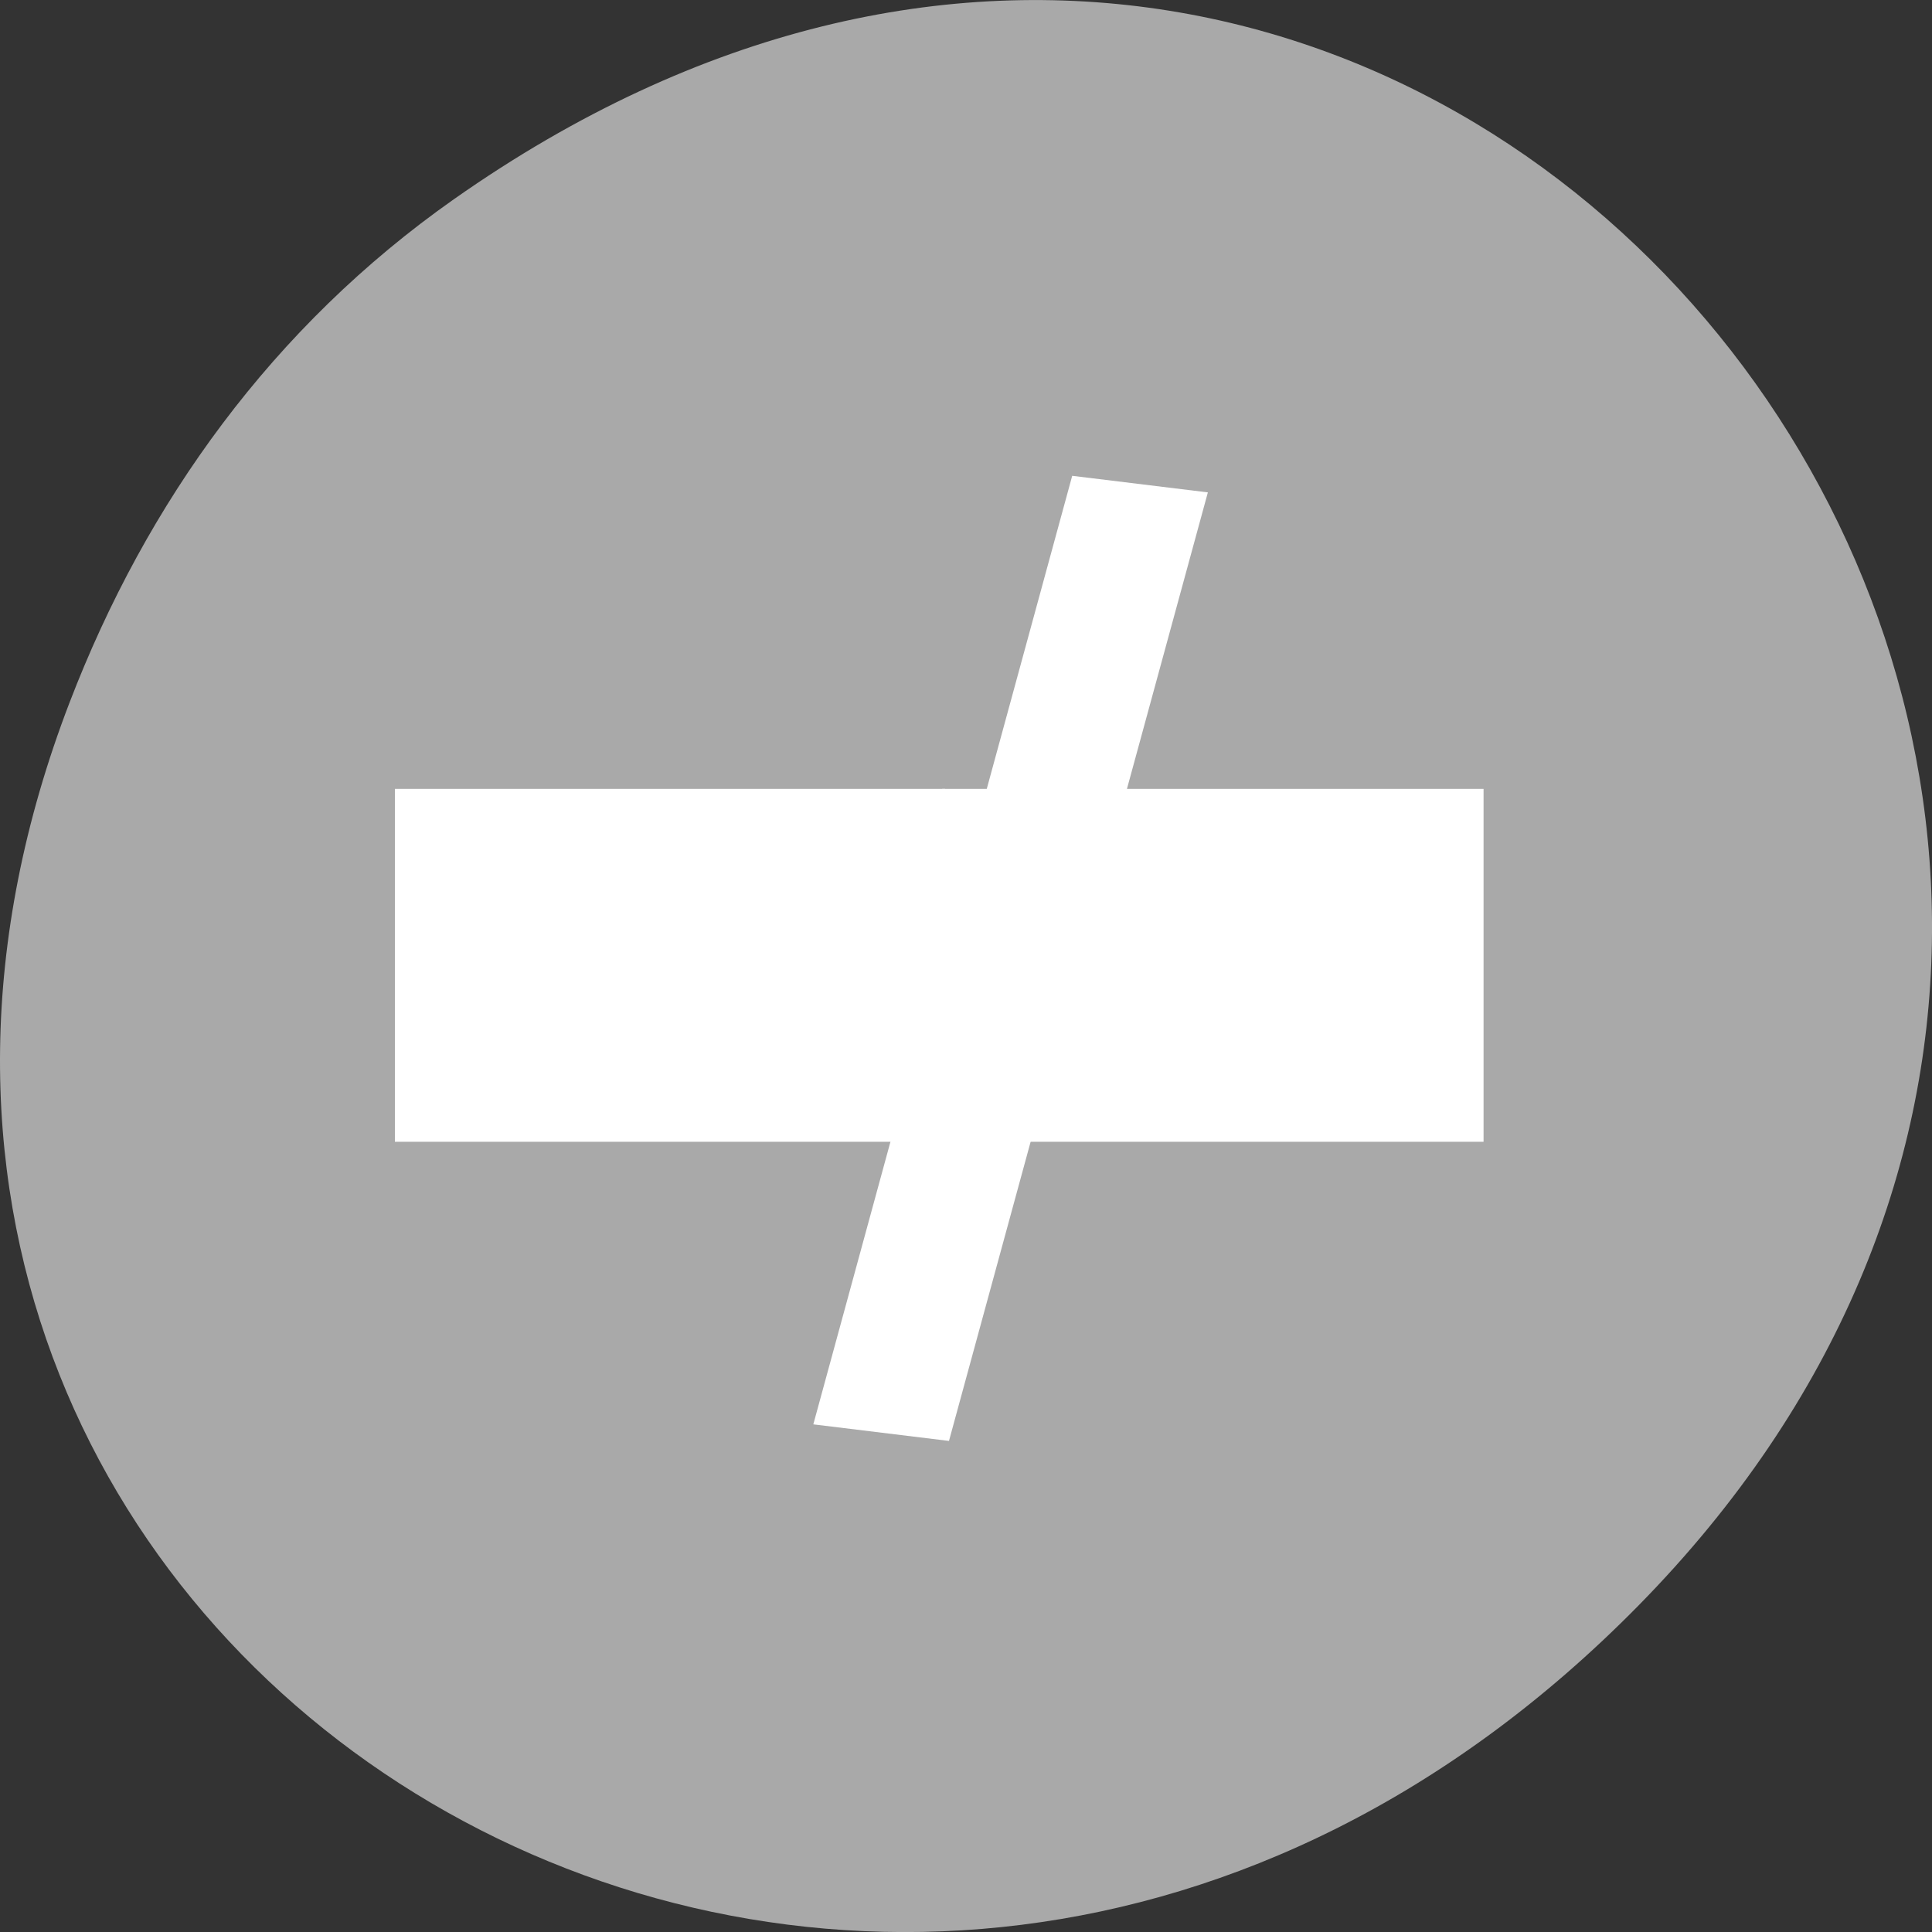 <svg xmlns="http://www.w3.org/2000/svg" viewBox="0 0 256 256"><rect x="0" y="0" width="256" height="256" fill="#333333" stroke="none"/><defs><clipPath><path d="m 148 97 h 77.63 v 24 h -77.62"/></clipPath><clipPath><path d="m 171 132 h 54.625 v 24 h -54.625"/></clipPath><clipPath><path d="m 74 56.824 h 129 v 139.69 h -129"/></clipPath><clipPath><path d="m 27.707 56.824 h 82.29 v 139.69 h -82.29"/></clipPath></defs><g transform="translate(0 -796.36)"><g style="fill:#a9a9a9"><path d="m 60.17 822.74 c 130.93 -92.05 263.6 77.948 156.91 186.39 -100.51 102.17 -256.68 7.449 -207.86 -119.69 10.185 -26.526 26.914 -49.802 50.948 -66.7 z" style="color:#000"/><path d="M 78.1,901.58 H187.66 V1000.29 H78.1 z" style="stroke-width:1"/></g><g transform="matrix(4.753 0 0 3.854 -2605.98 -1410.43)" style="fill:#fff;fill-rule:evenodd"><path d="m 559.29 599.72 h 15.337 v 12.133 h -15.337 z"/><path d="m 574.55 599.72 h 15.09 v 12.133 h -15.09 z"/><g style="color:#000"><path transform="matrix(0.989 0.149 -0.216 0.976 0 0)" d="m 693.28 497.6 h 3.824 v 33.414 h -3.824 z"/><path d="m 572.66 599.74 l -3.063 1.039 l 2.5 5.574 l 2.531 5.543 l 1.313 -6.834 l 1.031 -5.322 h -4.313 z"/></g></g></g></svg>